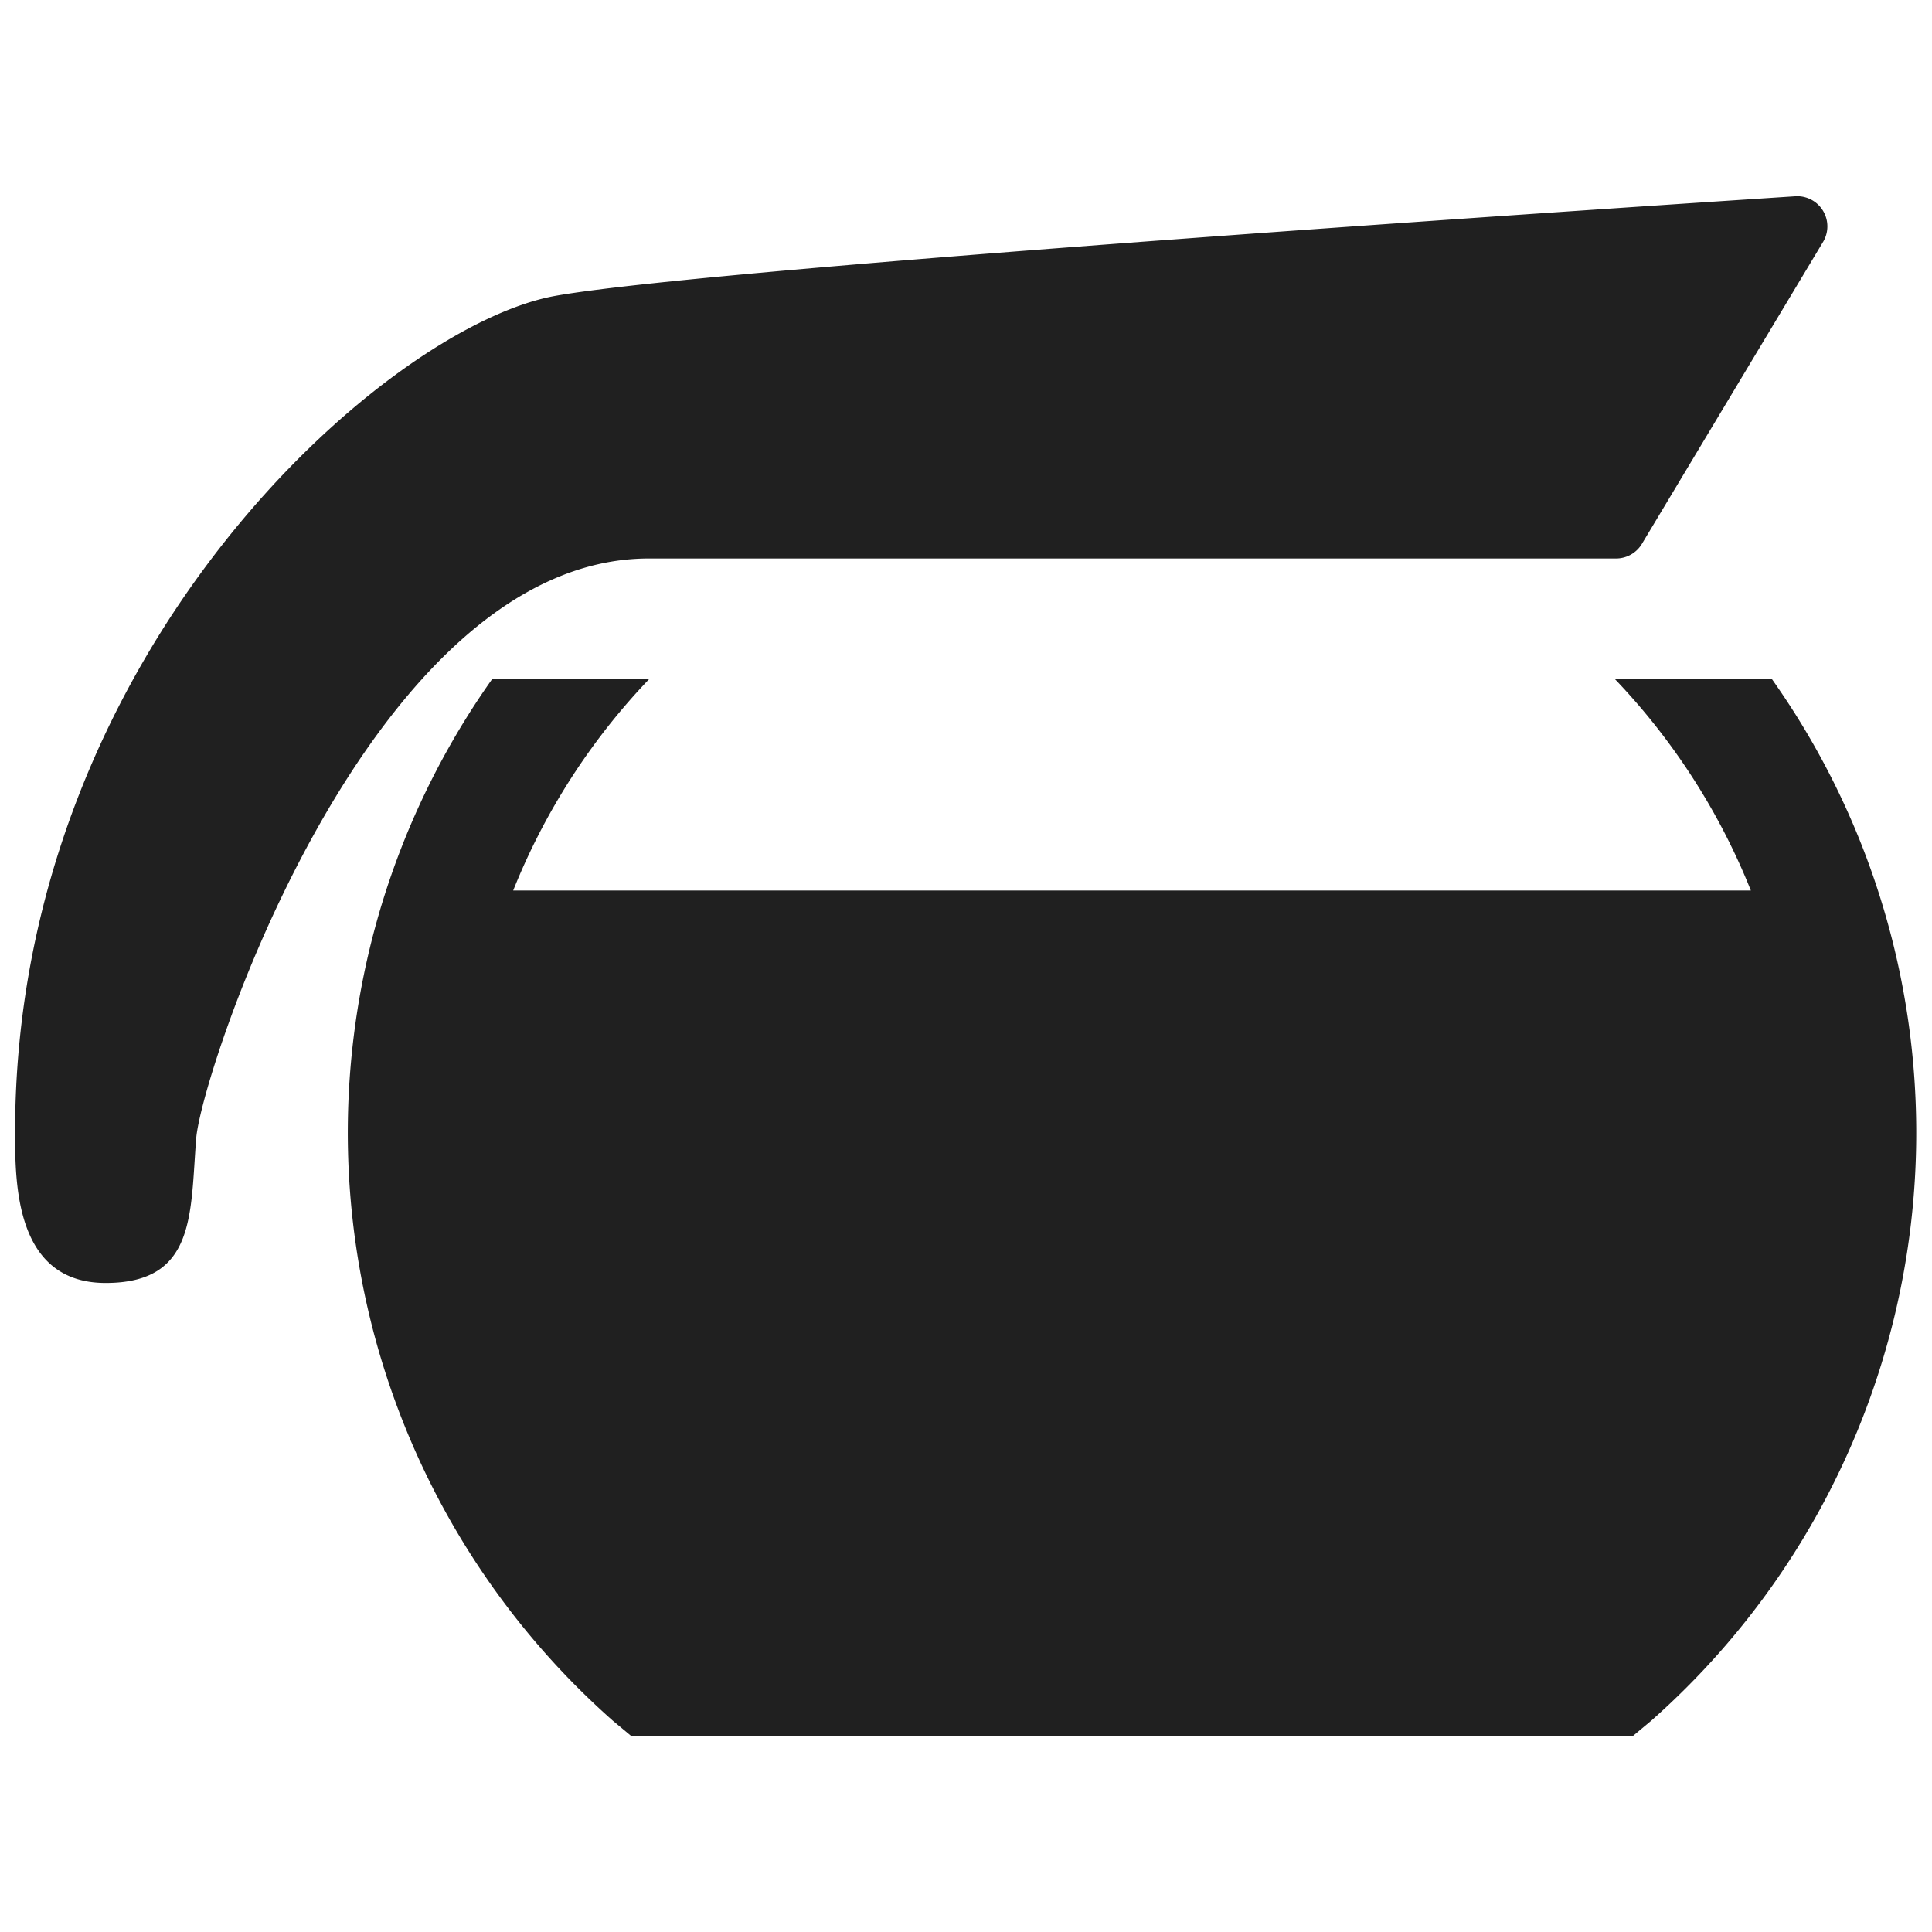 <svg xmlns="http://www.w3.org/2000/svg" viewBox="0 0 64 64" aria-labelledby="title" aria-describedby="desc"><path data-name="layer2" d="M21.5 18.5h32a1 1 0 0 0 .9-.5l6-10a1 1 0 0 0-.9-1.5C58 6.6 24 8.8 18.4 9.8S.5 21.6.5 37.5c0 1.7 0 5 3 5s2.8-2.3 3-4.8c.2-2.3 5.8-19.2 15-19.2z" fill="#202020"/><path data-name="layer1" d="M58.7 22.5h-5.2a21.9 21.9 0 0 1 4.5 7H17a21.9 21.9 0 0 1 4.5-7h-5.2a26 26 0 0 0 4 34.5l.6.5h33.2l.6-.5a26 26 0 0 0 4-34.5z" fill="#202020"/></svg>